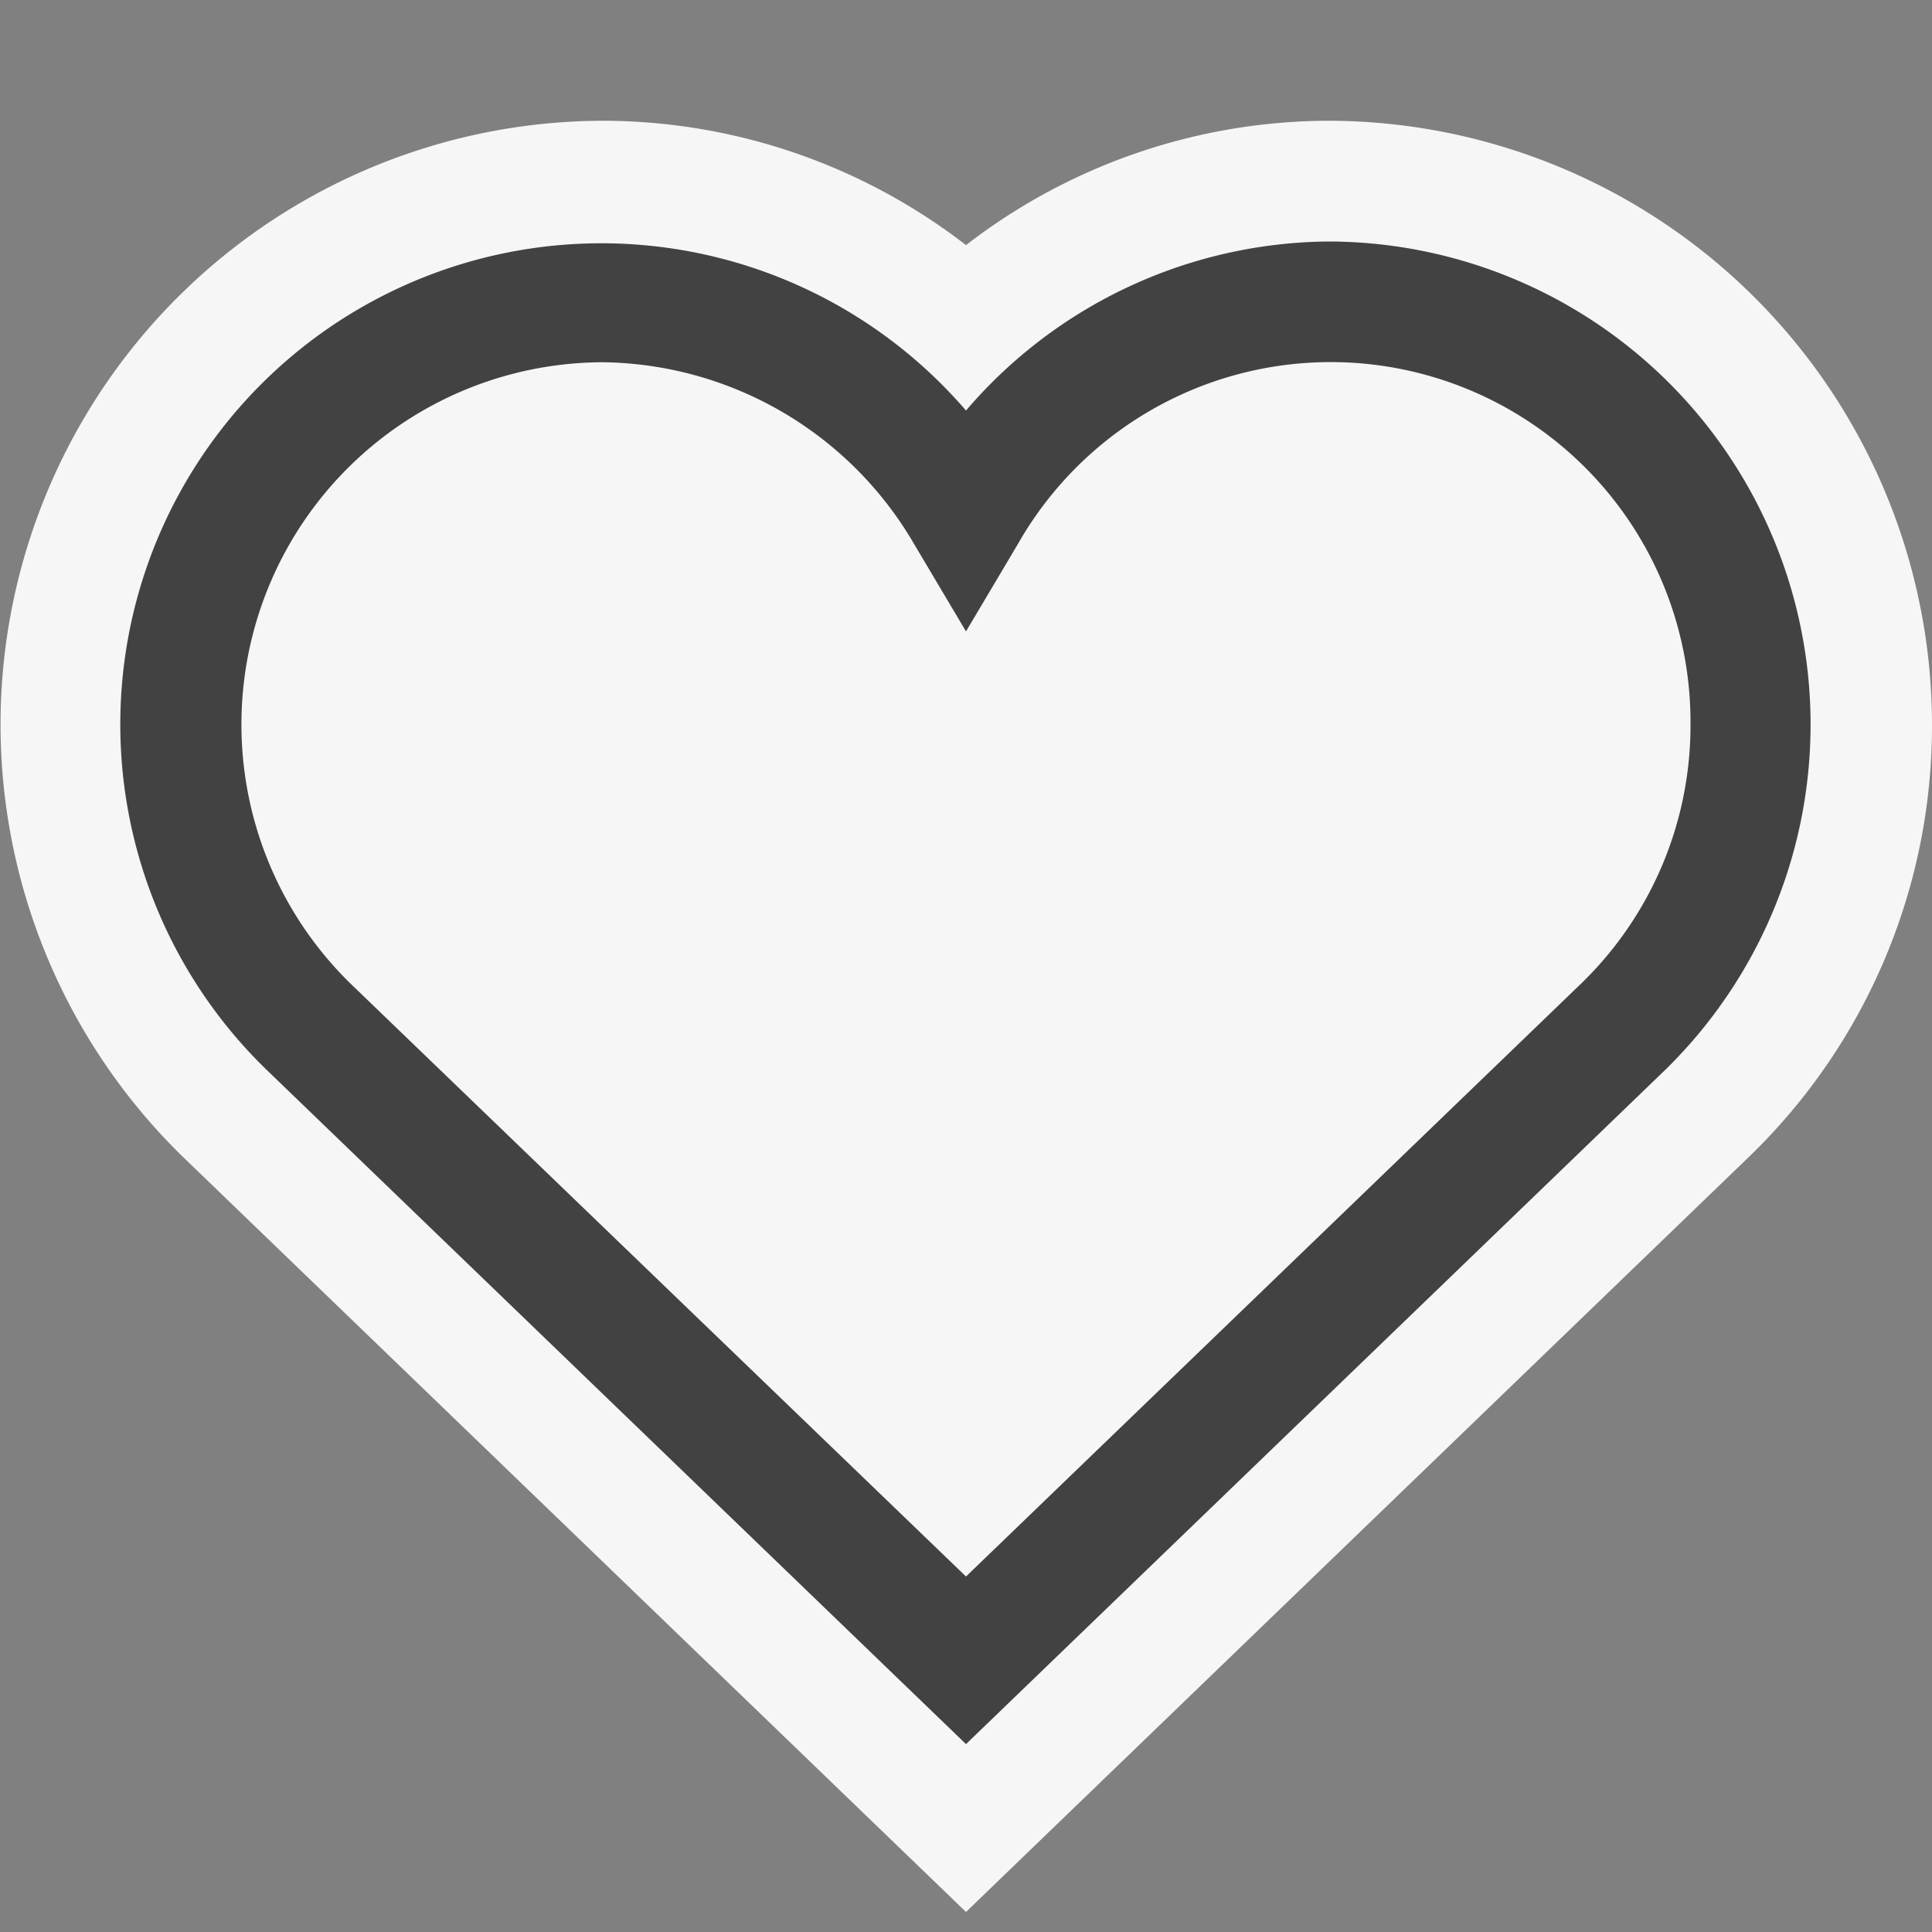 <svg xmlns="http://www.w3.org/2000/svg" viewBox="0 0 16 16"><rect x="0" y="0" width="16" height="16" fill="#808080" stroke="none"/><defs><style>.icon-canvas-transparent,.icon-vs-out{fill:#f6f6f6;}.icon-canvas-transparent{opacity:0;}.icon-vs-bg{fill:#424242;}</style></defs><title>Heart_16x</title><g id="canvas"><path class="icon-canvas-transparent" d="M16,0V16H0V0Z"/></g><g id="outline"><path class="icon-vs-out" d="M16,6a4.96,4.96,0,0,1-1.507,3.572L8,15.834,1.514,9.58A5,5,0,0,1,5,1,4.928,4.928,0,0,1,8,2.03,4.928,4.928,0,0,1,11,1,5.006,5.006,0,0,1,16,6Z"/></g><g id="iconBg"><path class="icon-vs-bg" d="M11,2A3.991,3.991,0,0,0,8,3.4,3.984,3.984,0,1,0,2.208,8.86L8,14.444l5.794-5.587A4,4,0,0,0,11,2Zm2.1,6.14L8,13.056l-5.1-4.913A3,3,0,0,1,5,3,3.025,3.025,0,0,1,7.57,4.505L8,5.229l.43-.724A2.98,2.98,0,0,1,14,6,2.974,2.974,0,0,1,13.1,8.14Z"/></g></svg>